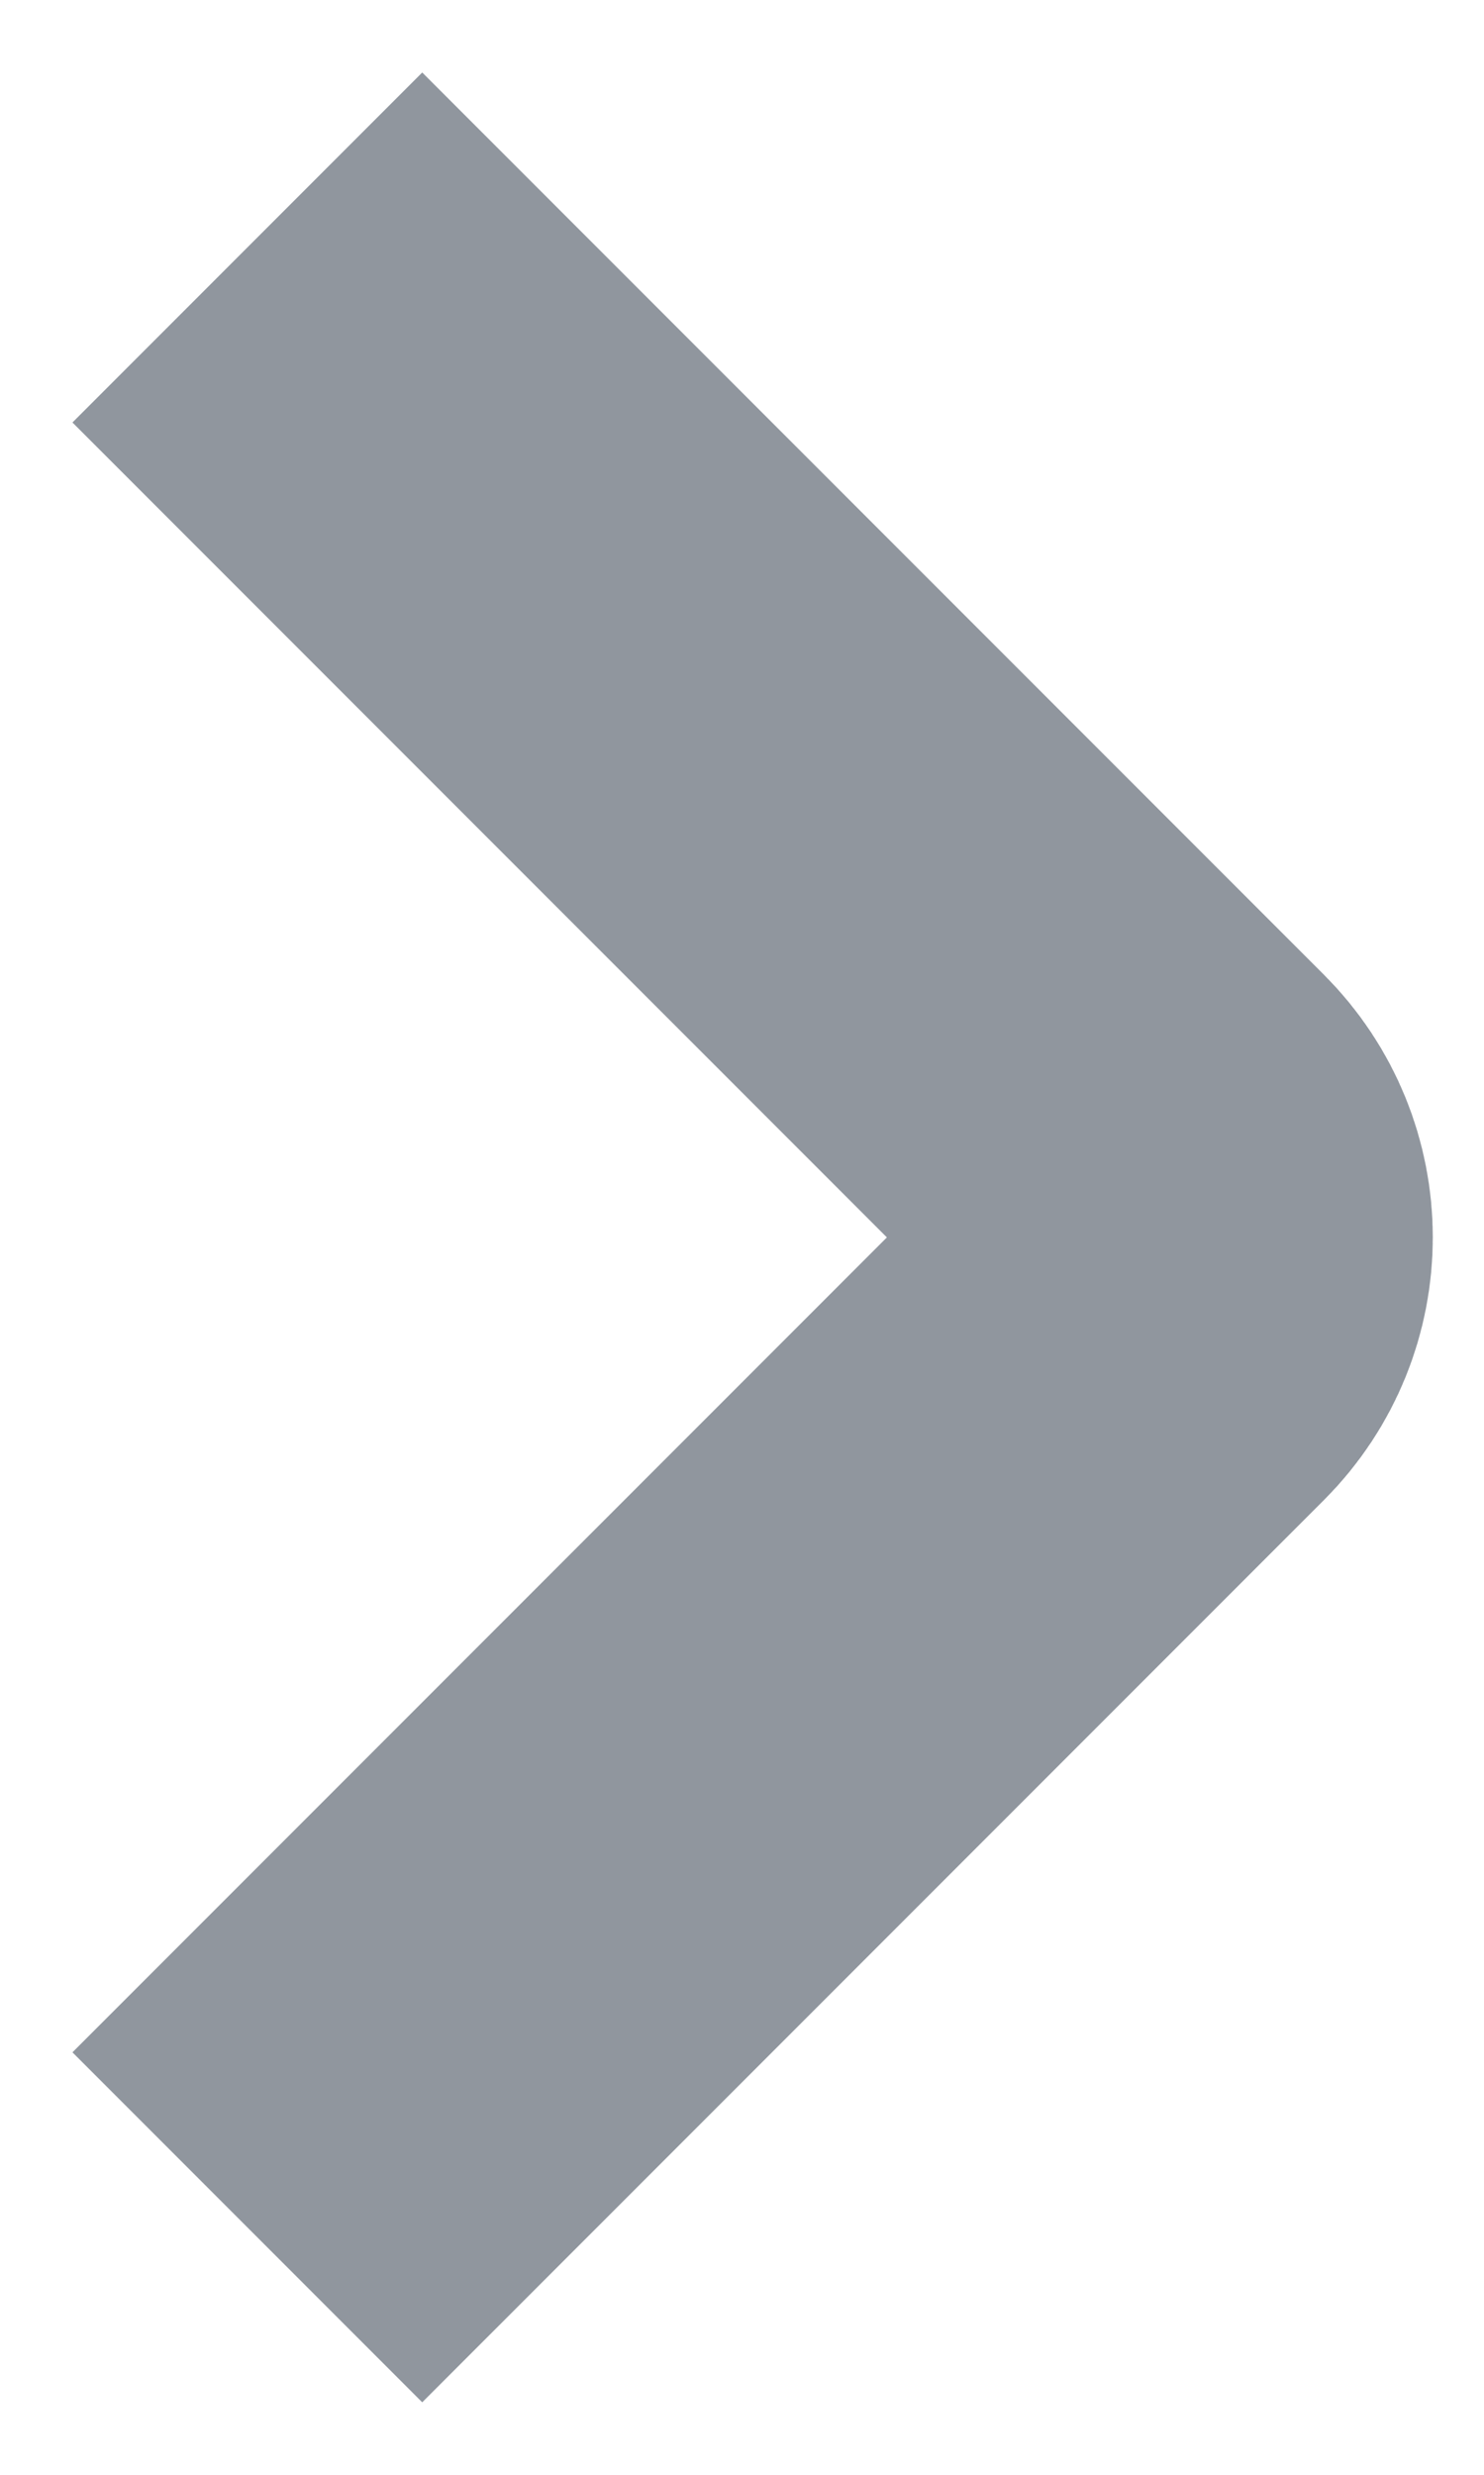 <svg width="6" height="10" viewBox="0 0 6 10" fill="none" xmlns="http://www.w3.org/2000/svg">
<path d="M1 1L4.646 4.646C4.842 4.842 4.842 5.158 4.646 5.354L1 9" stroke="#90969E" stroke-width="2"/>
</svg>
